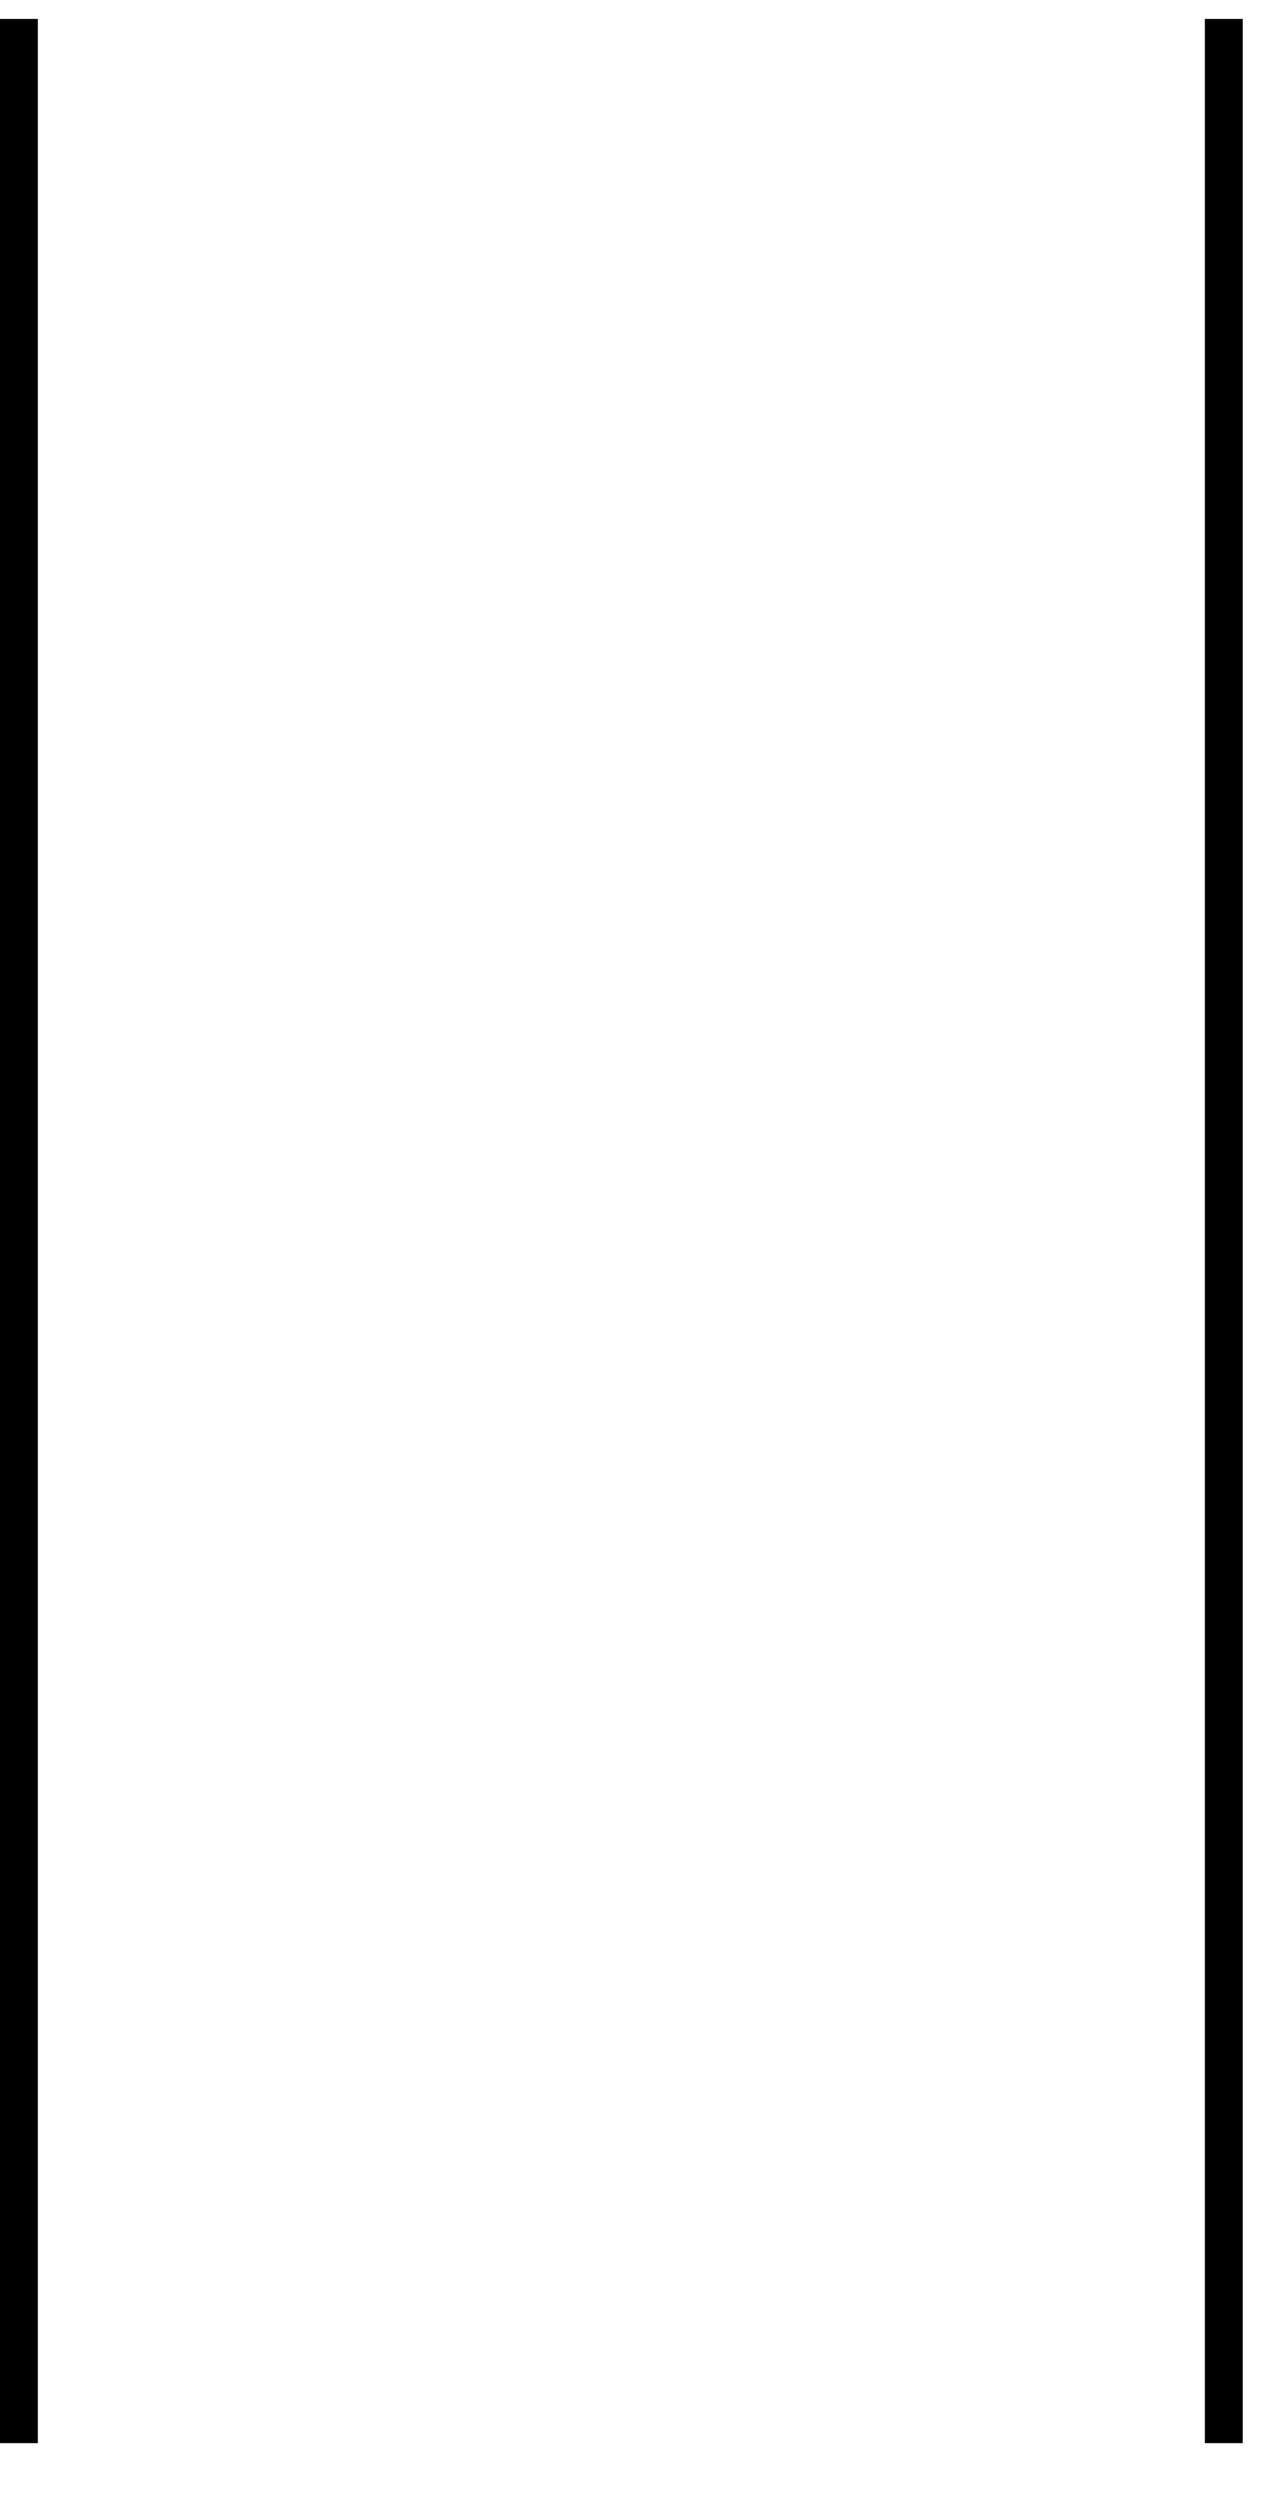 <?xml version="1.0" encoding="UTF-8"?><!DOCTYPE svg PUBLIC "-//W3C//DTD SVG 1.1//EN" "http://www.w3.org/Graphics/SVG/1.1/DTD/svg11.dtd"><svg xmlns="http://www.w3.org/2000/svg" xmlns:xlink="http://www.w3.org/1999/xlink" version="1.1" width="34px" height="66px" viewBox="-0.5 -0.5 34 66"><defs/><g><g id="cell-SXBRzpKuDRuvWZq6fp0s-135" layer="Symbol"><path d="M 0 64 L 0 0" fill="none" stroke="rgb(0, 0, 0)" stroke-miterlimit="10" pointer-events="stroke"/></g><g id="cell-SXBRzpKuDRuvWZq6fp0s-136" layer="Symbol"><path d="M 31.83 64 L 31.83 0" fill="none" stroke="rgb(0, 0, 0)" stroke-miterlimit="10" pointer-events="stroke"/></g></g></svg>